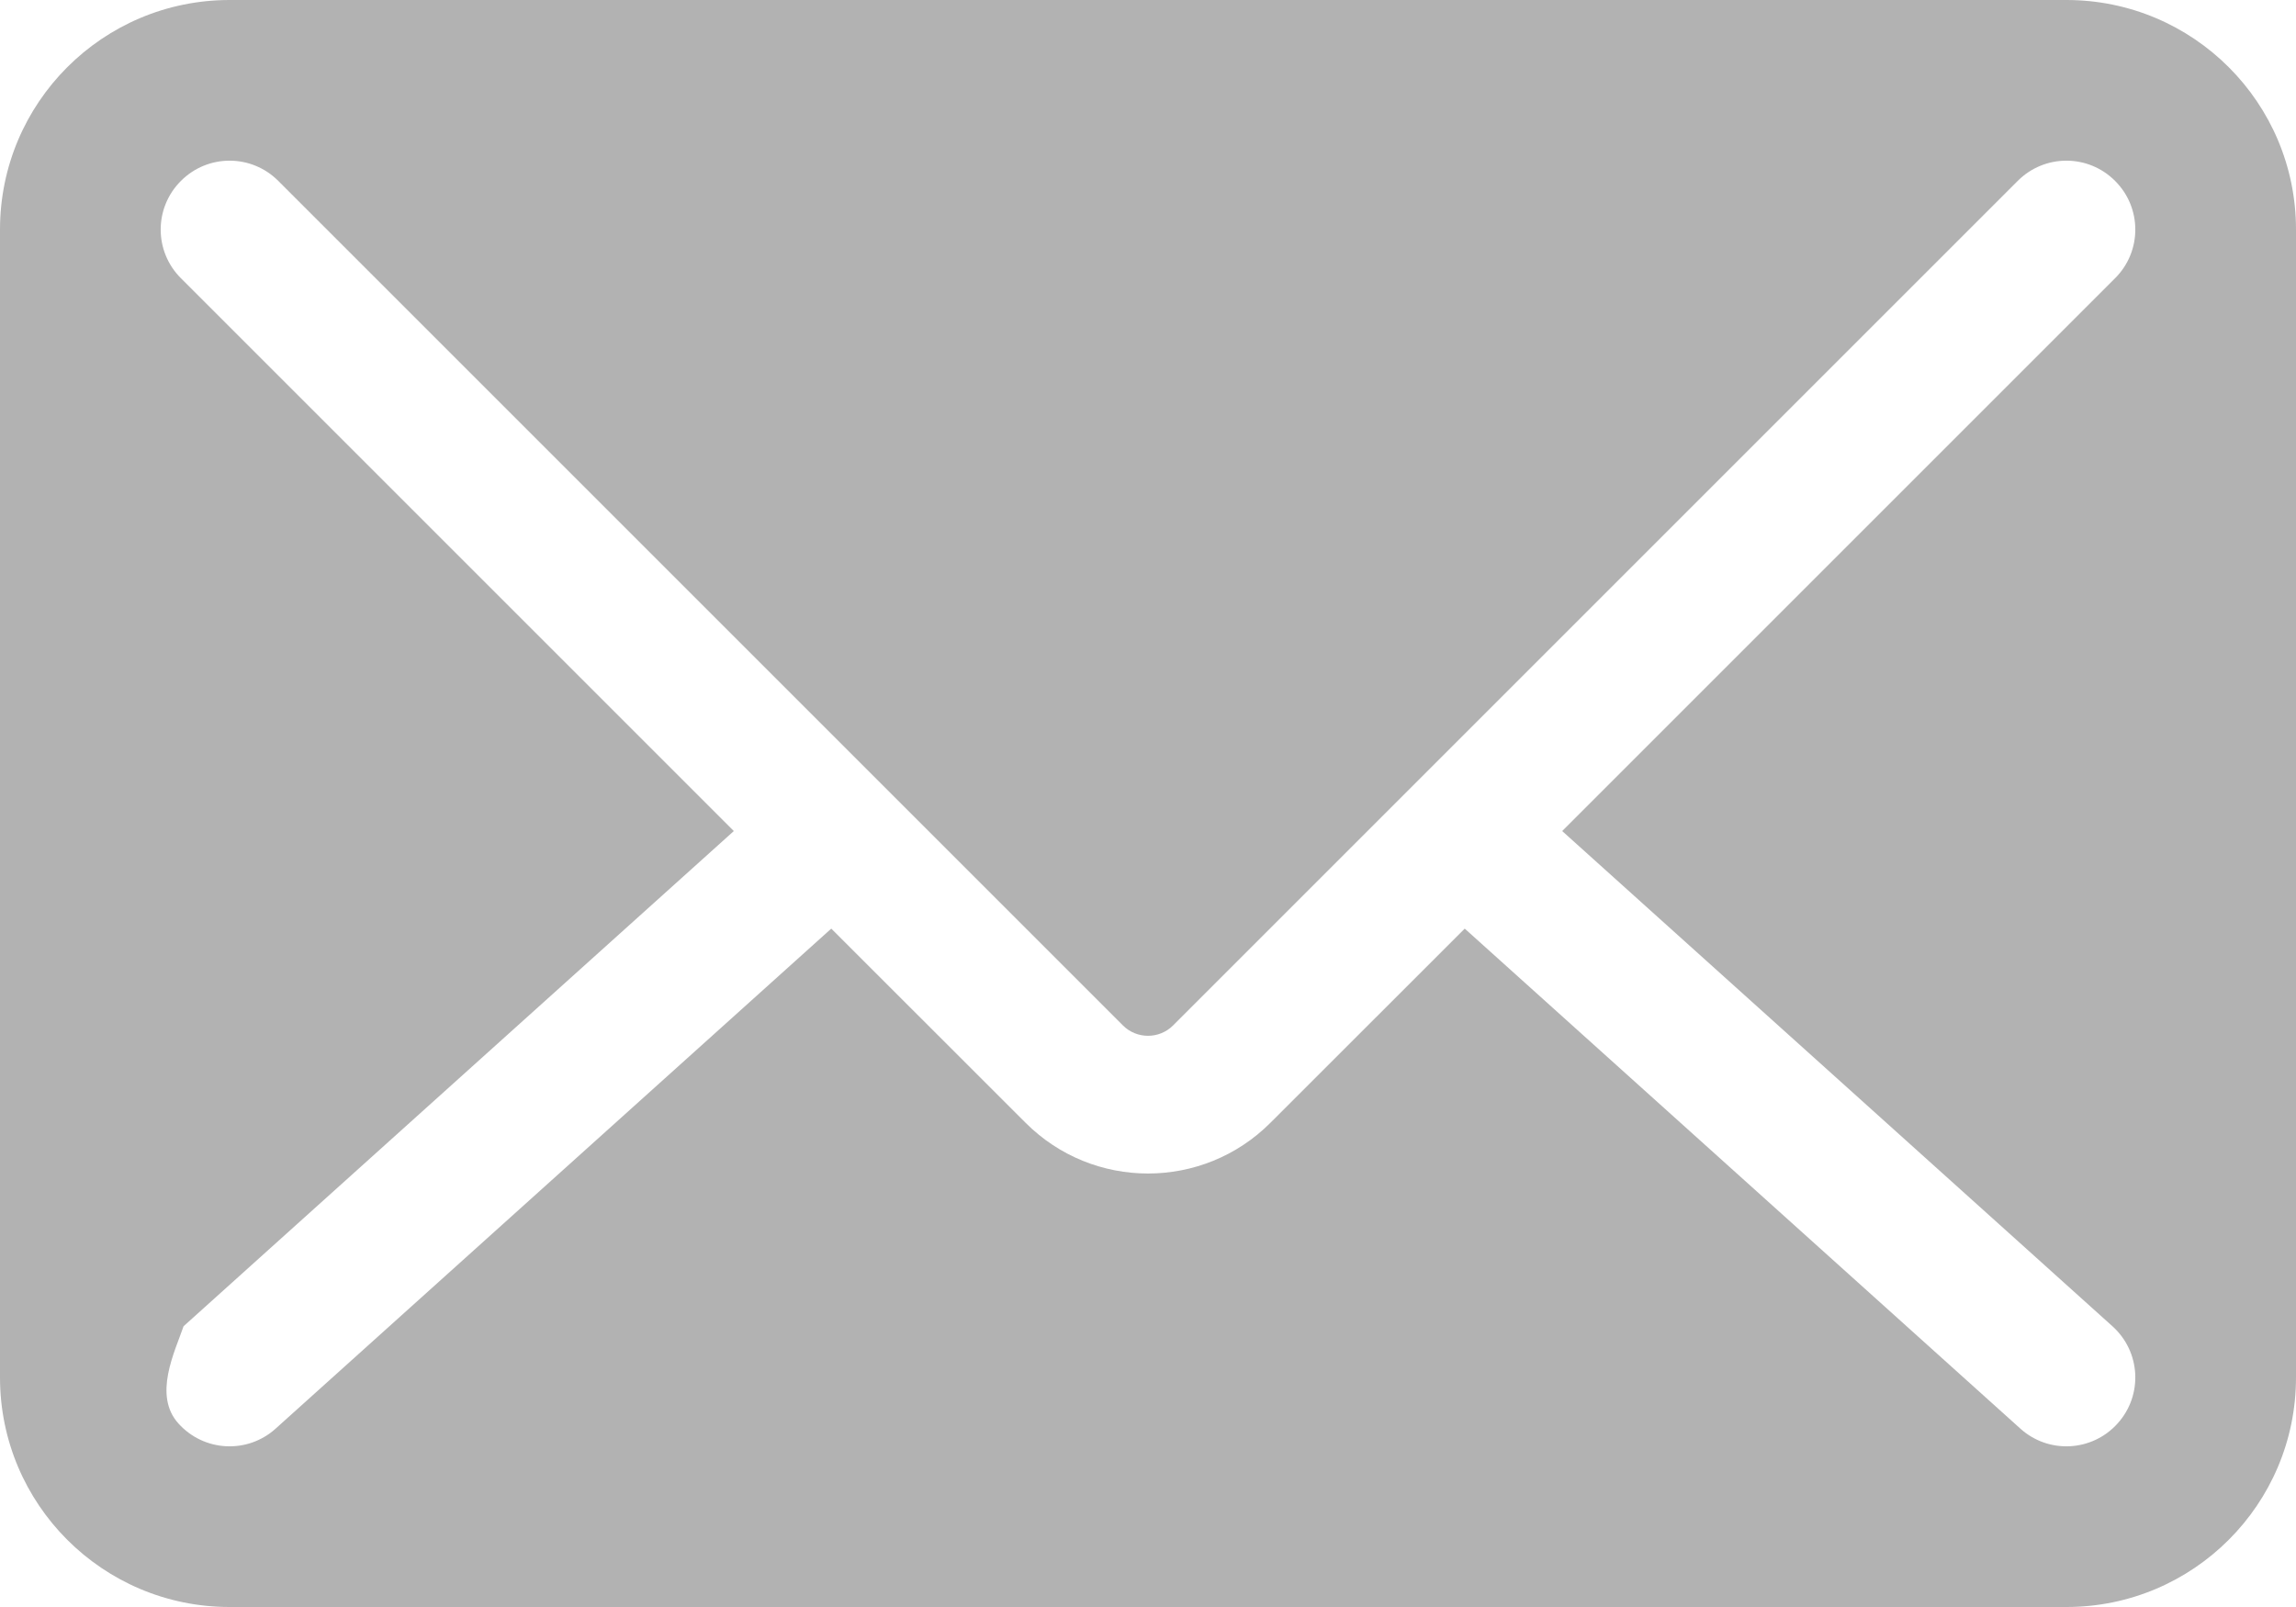 <svg width="20" height="14" viewBox="0 0 20 14" fill="none" xmlns="http://www.w3.org/2000/svg">
<path fill-rule="evenodd" clip-rule="evenodd" d="M0 2C0 0.895 0.895 0 2 0H18C19.105 0 20 0.895 20 2V12C20 13.105 19.105 14 18 14H2C0.895 14 0 13.105 0 12V2ZM2.424 1.576L9.781 8.933C9.902 9.054 10.098 9.054 10.219 8.933L17.576 1.576C17.81 1.341 18.19 1.341 18.424 1.576C18.659 1.81 18.659 2.19 18.424 2.424L13.608 7.24L18.401 11.554C18.648 11.776 18.668 12.155 18.446 12.401C18.224 12.648 17.845 12.668 17.599 12.446L12.759 8.09L11.067 9.781C10.478 10.371 9.522 10.371 8.933 9.781L7.241 8.09L2.401 12.446C2.155 12.668 1.776 12.648 1.554 12.401C1.332 12.155 1.523 11.776 1.599 11.554L6.392 7.24L1.576 2.424C1.341 2.19 1.341 1.81 1.576 1.576C1.81 1.341 2.19 1.341 2.424 1.576Z" fill="#B2B2B2"/>
</svg>
